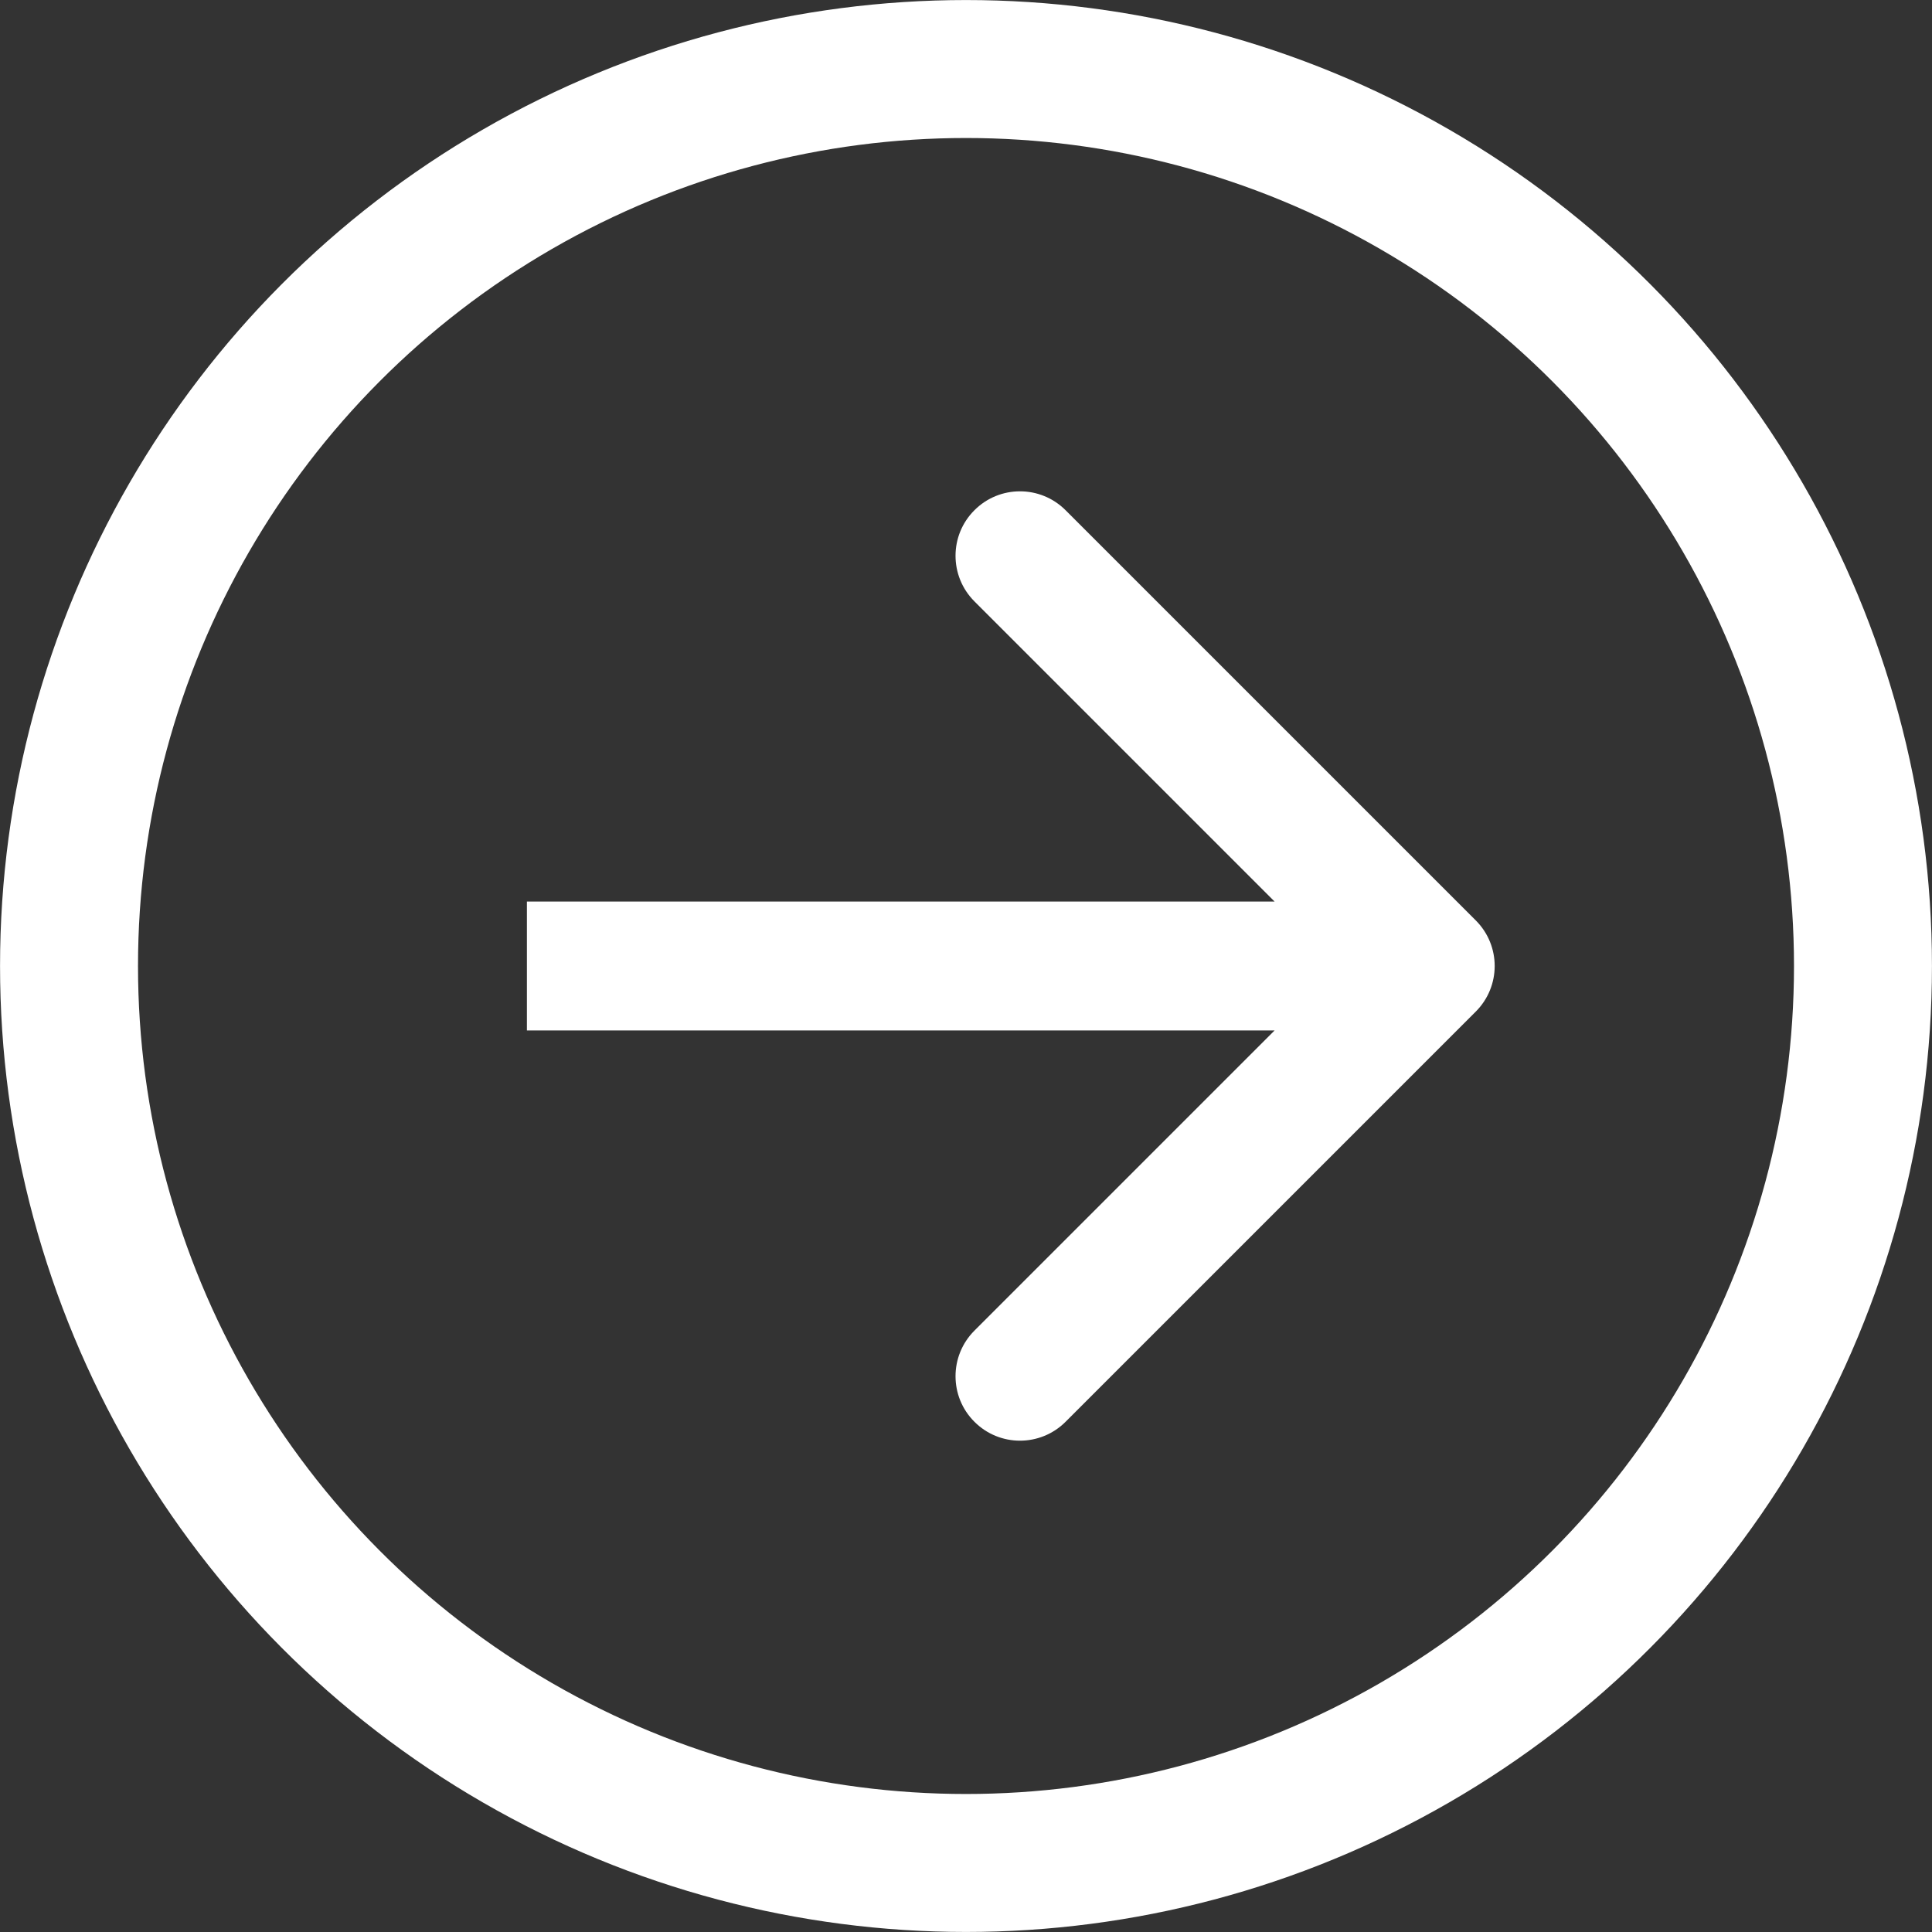 <svg width="22" height="22" viewBox="0 0 22 22" fill="none" xmlns="http://www.w3.org/2000/svg">
<rect x="0" y="0" width="22" height="22" fill="#333333" stroke="none"/>
<path d="M16.805 11.519C17.092 11.232 17.092 10.768 16.805 10.481L12.134 5.81C11.847 5.523 11.382 5.523 11.096 5.81C10.809 6.096 10.809 6.561 11.096 6.848L15.248 11L11.096 15.152C10.809 15.439 10.809 15.904 11.096 16.19C11.382 16.477 11.847 16.477 12.134 16.19L16.805 11.519ZM6 11.734L16.286 11.734V10.266L6 10.266V11.734Z" fill="white"/>
<circle cx="11" cy="11" r="10.214" stroke="white" stroke-width="1.571"/>
</svg>

